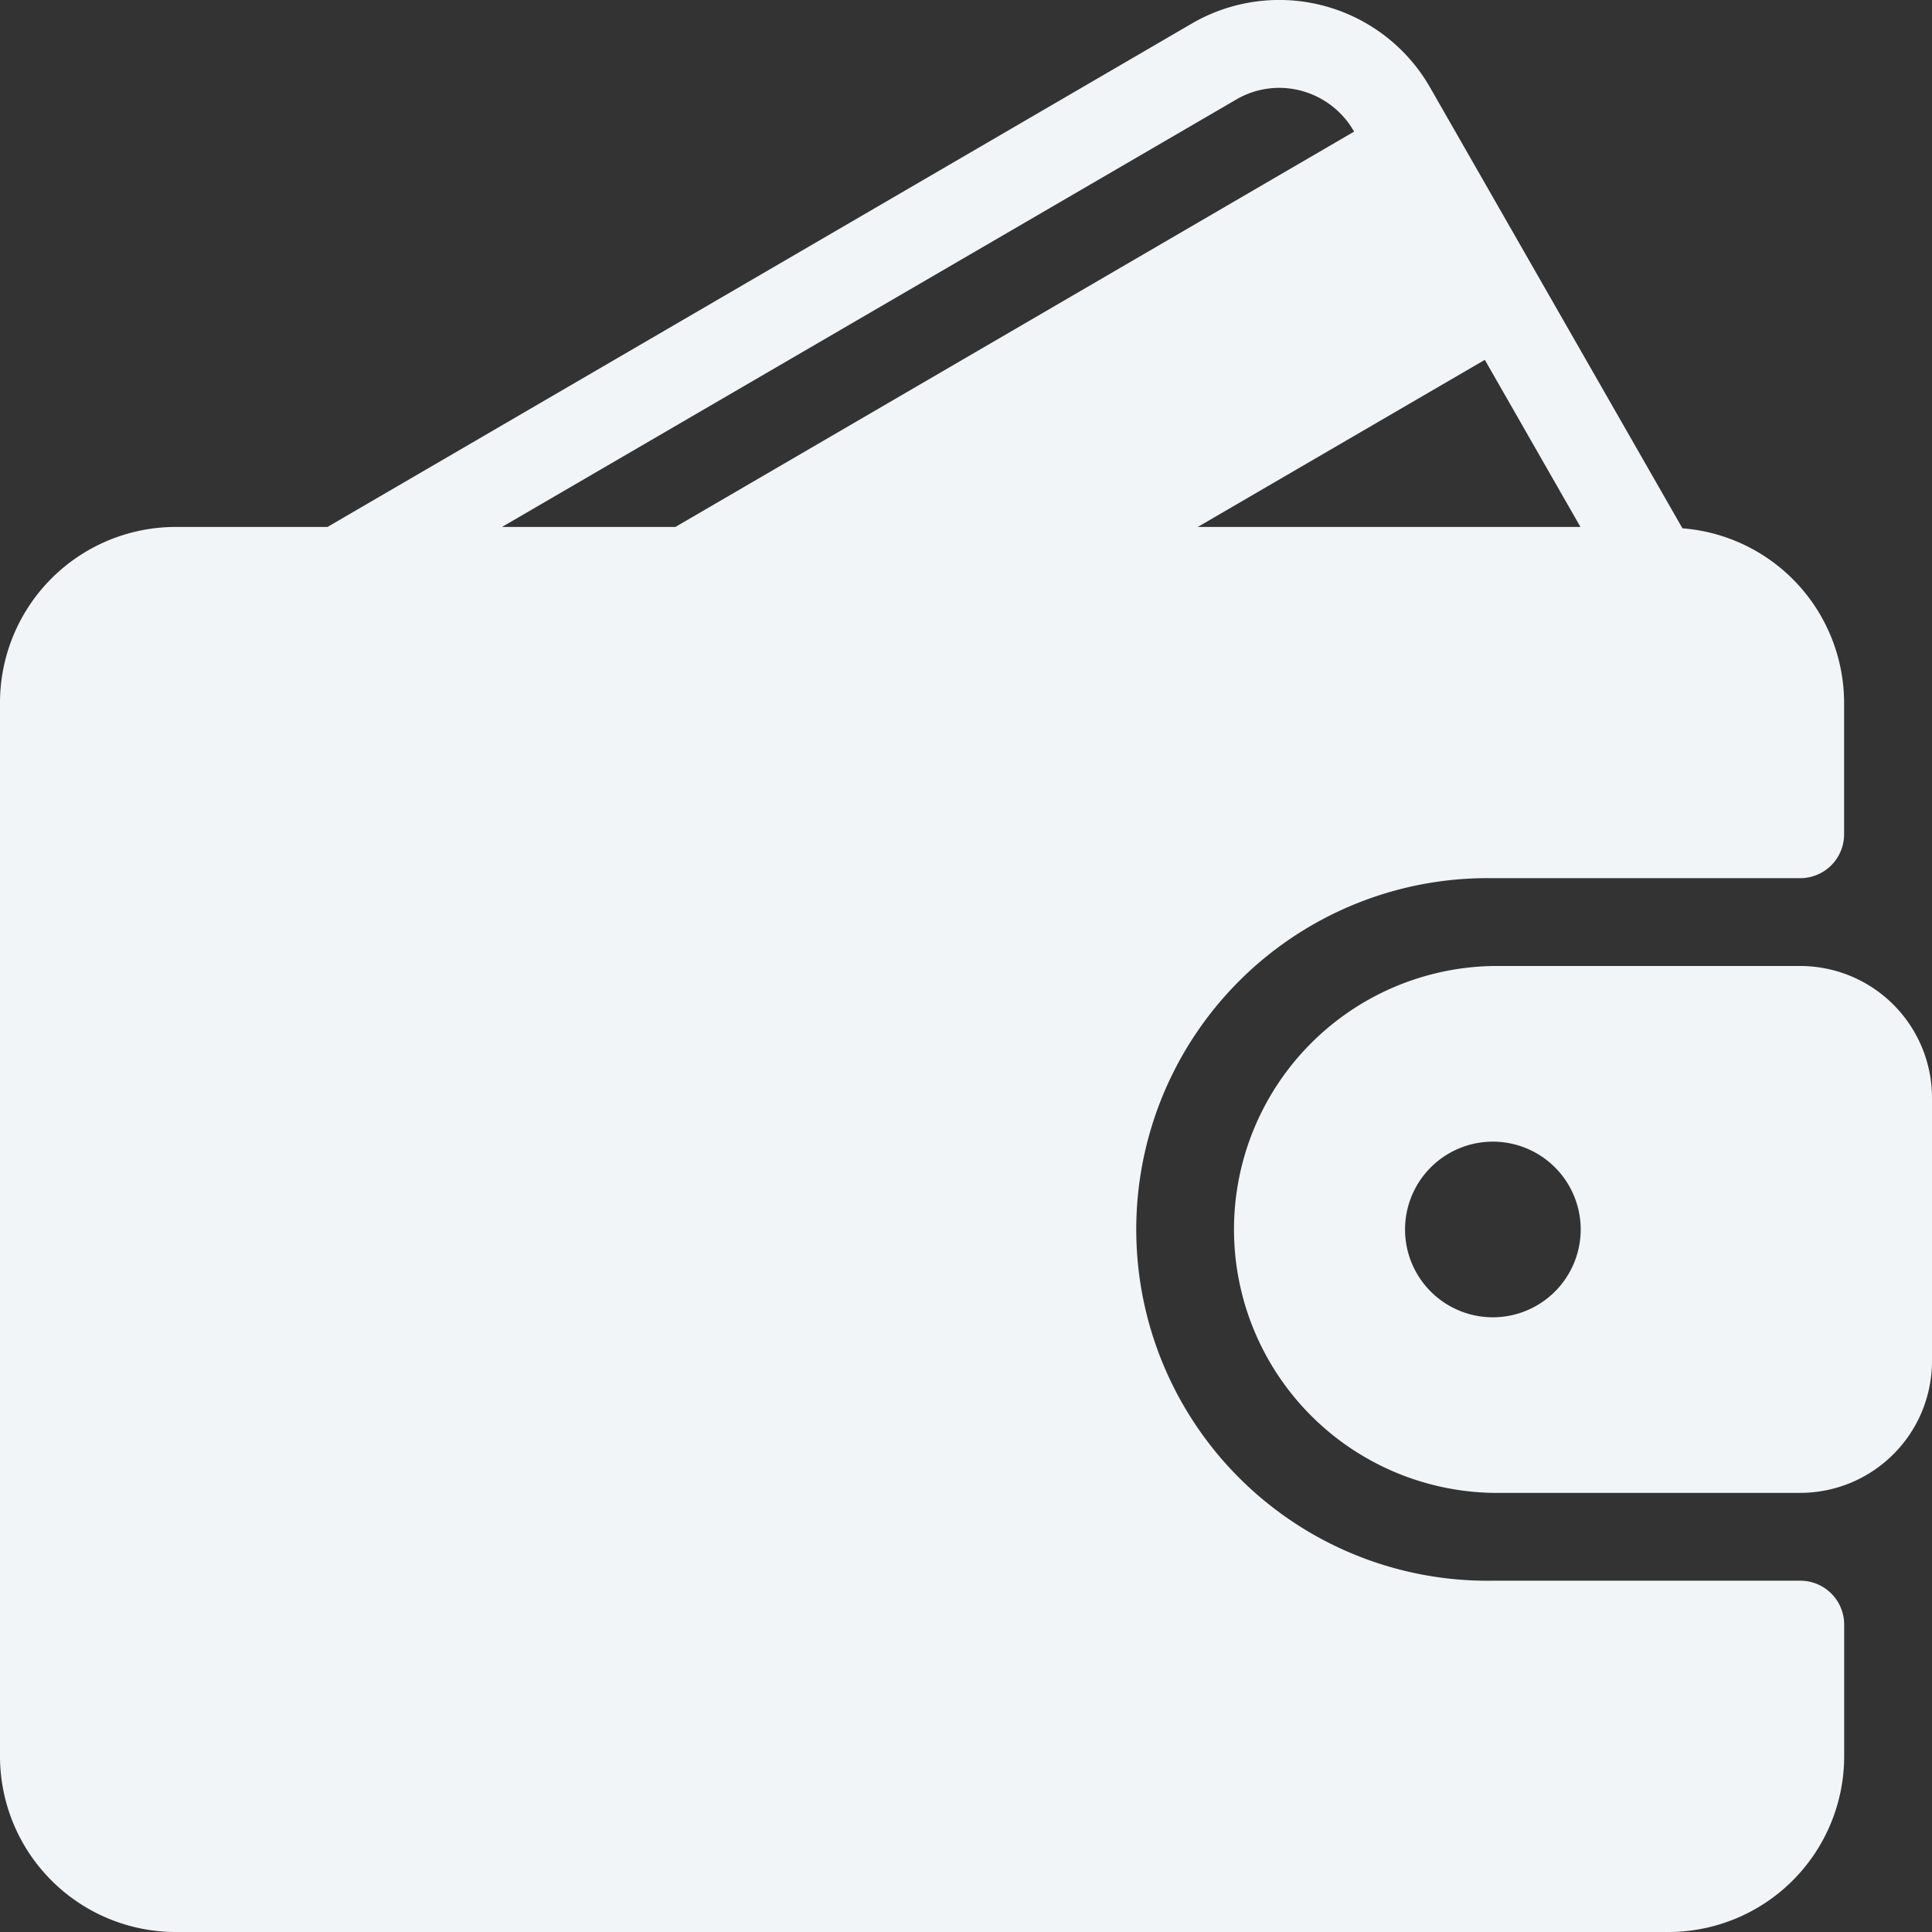 <svg xmlns="http://www.w3.org/2000/svg" xmlns:xlink="http://www.w3.org/1999/xlink" width="24" height="24" viewBox="0 0 24 24">
  <rect x="0" y="0" width="24" height="24" fill="#333333" stroke="none"/>
  <defs>
    <clipPath id="clip-path">
      <rect id="Rectangle_18830" data-name="Rectangle 18830" width="24" height="24" transform="translate(24 304)" fill="#f2f5f7" stroke="#707070" stroke-width="1"/>
    </clipPath>
  </defs>
  <g id="Mask_Group_189" data-name="Mask Group 189" transform="translate(-24 -304)" clip-path="url(#clip-path)">
    <g id="wallet" transform="translate(24 304)">
      <g id="Group_9653" data-name="Group 9653">
        <g id="Group_9652" data-name="Group 9652">
          <path id="Path_7035" data-name="Path 7035" d="M22.363,19.636H18.545a4.364,4.364,0,1,1,0-8.727h3.818a.545.545,0,0,0,.545-.545V8.728A2.177,2.177,0,0,0,20.9,6.563L17.768,1.092a2.159,2.159,0,0,0-2.962-.8L4.068,6.546H2.182A2.184,2.184,0,0,0,0,8.728V21.818A2.184,2.184,0,0,0,2.182,24H20.727a2.184,2.184,0,0,0,2.182-2.182V20.182A.545.545,0,0,0,22.363,19.636ZM18.445,4.47l1.188,2.076H14.879ZM6.236,6.546l9.12-5.309a1.055,1.055,0,0,1,.81-.109,1.07,1.07,0,0,1,.655.507v0L8.39,6.546Z" fill="#f2f5f7"/>
          <path id="Path_7036" data-name="Path 7036" d="M22.363,12H18.545a3.273,3.273,0,0,0,0,6.545h3.818A1.638,1.638,0,0,0,24,16.909V13.637A1.638,1.638,0,0,0,22.363,12Zm-3.818,4.364a1.091,1.091,0,1,1,1.091-1.091A1.092,1.092,0,0,1,18.545,16.364Z" fill="#f2f5f7"/>
        </g>
      </g>
    </g>
  </g>
</svg>
